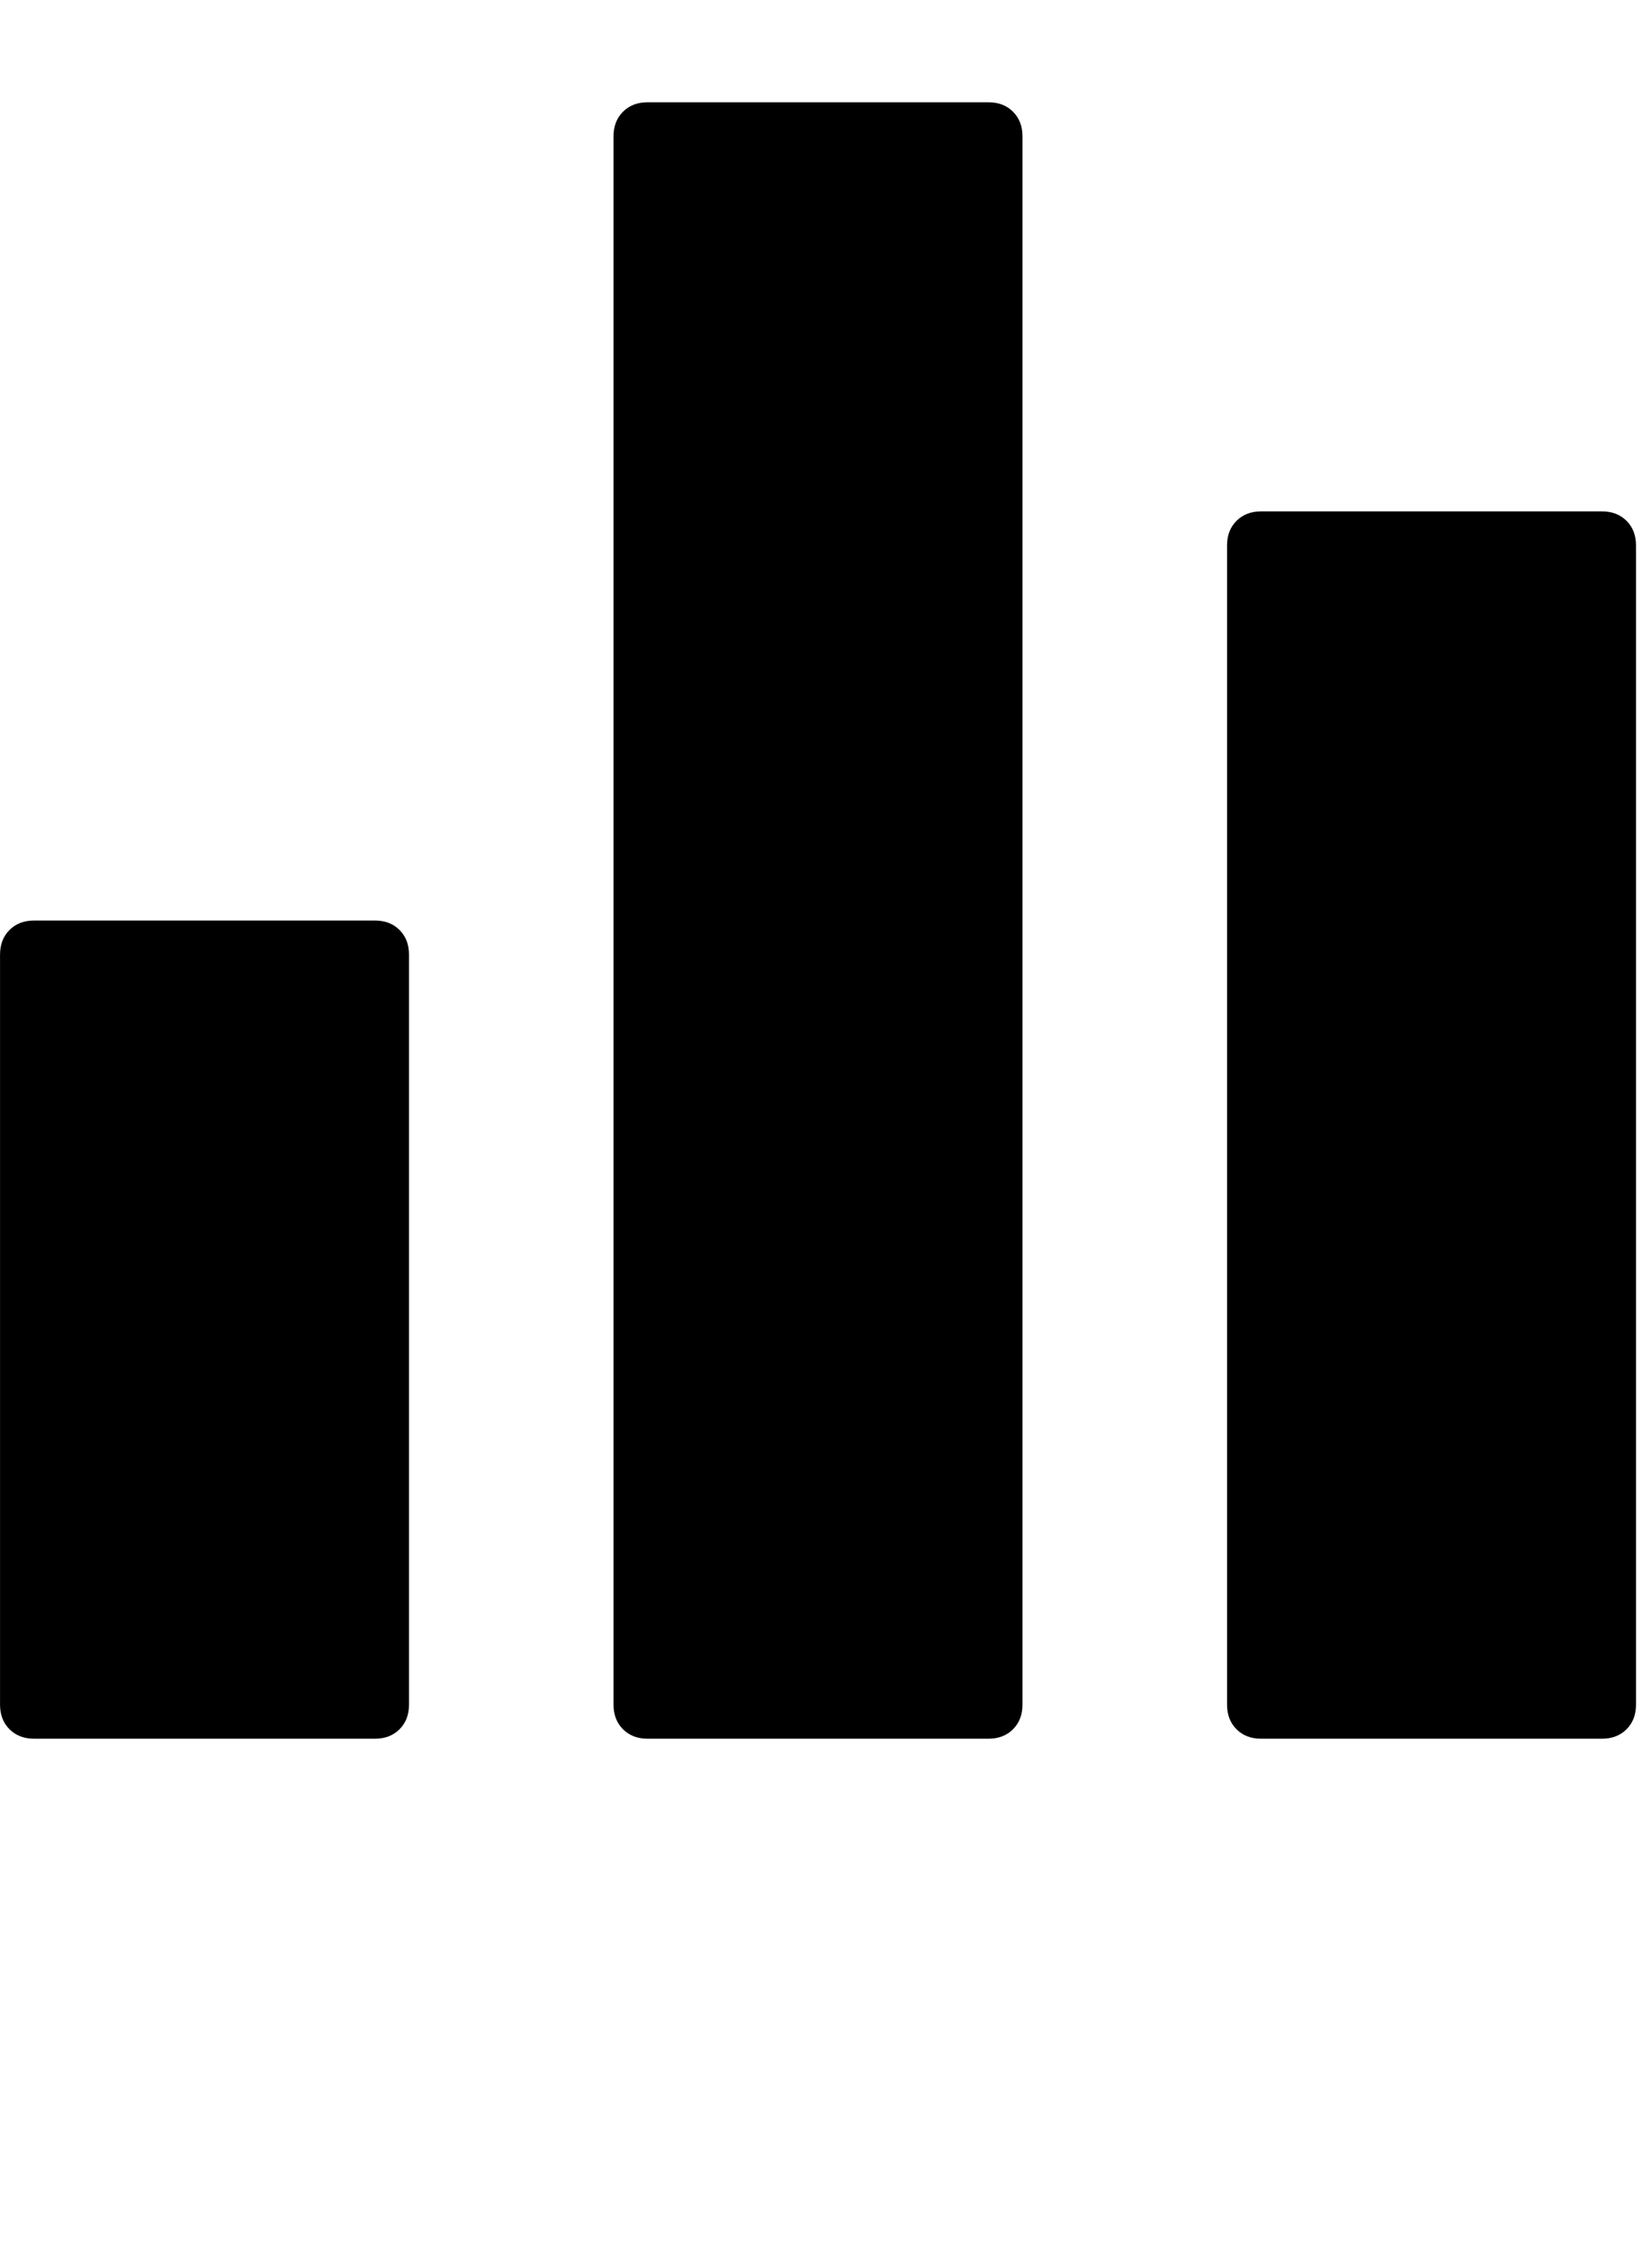 <?xml version="1.0" encoding="utf-8"?>
<!-- Generated by IcoMoon.io -->
<!DOCTYPE svg PUBLIC "-//W3C//DTD SVG 1.1//EN" "http://www.w3.org/Graphics/SVG/1.1/DTD/svg11.dtd">
<svg version="1.1" xmlns="http://www.w3.org/2000/svg" xmlns:xlink="http://www.w3.org/1999/xlink" width="47" height="64" viewBox="0 0 47 64">
	<path d="M18.424 2.909h9.697q0.431 0 0.7 0.269t0.269 0.7v44.606q0 0.431-0.269 0.7t-0.7 0.269h-9.697q-0.431 0-0.7-0.269t-0.269-0.7v-44.606q0-0.431 0.269-0.7t0.7-0.269zM0.97 26.182h9.697q0.431 0 0.7 0.269t0.269 0.7v21.333q0 0.431-0.269 0.7t-0.7 0.269h-9.697q-0.431 0-0.7-0.269t-0.269-0.7v-21.333q0-0.431 0.269-0.7t0.7-0.269zM35.879 14.545h9.697q0.431 0 0.7 0.269t0.269 0.7v32.97q0 0.431-0.269 0.7t-0.7 0.269h-9.697q-0.431 0-0.7-0.269t-0.269-0.7v-32.97q0-0.431 0.269-0.7t0.7-0.269z" />
</svg>
